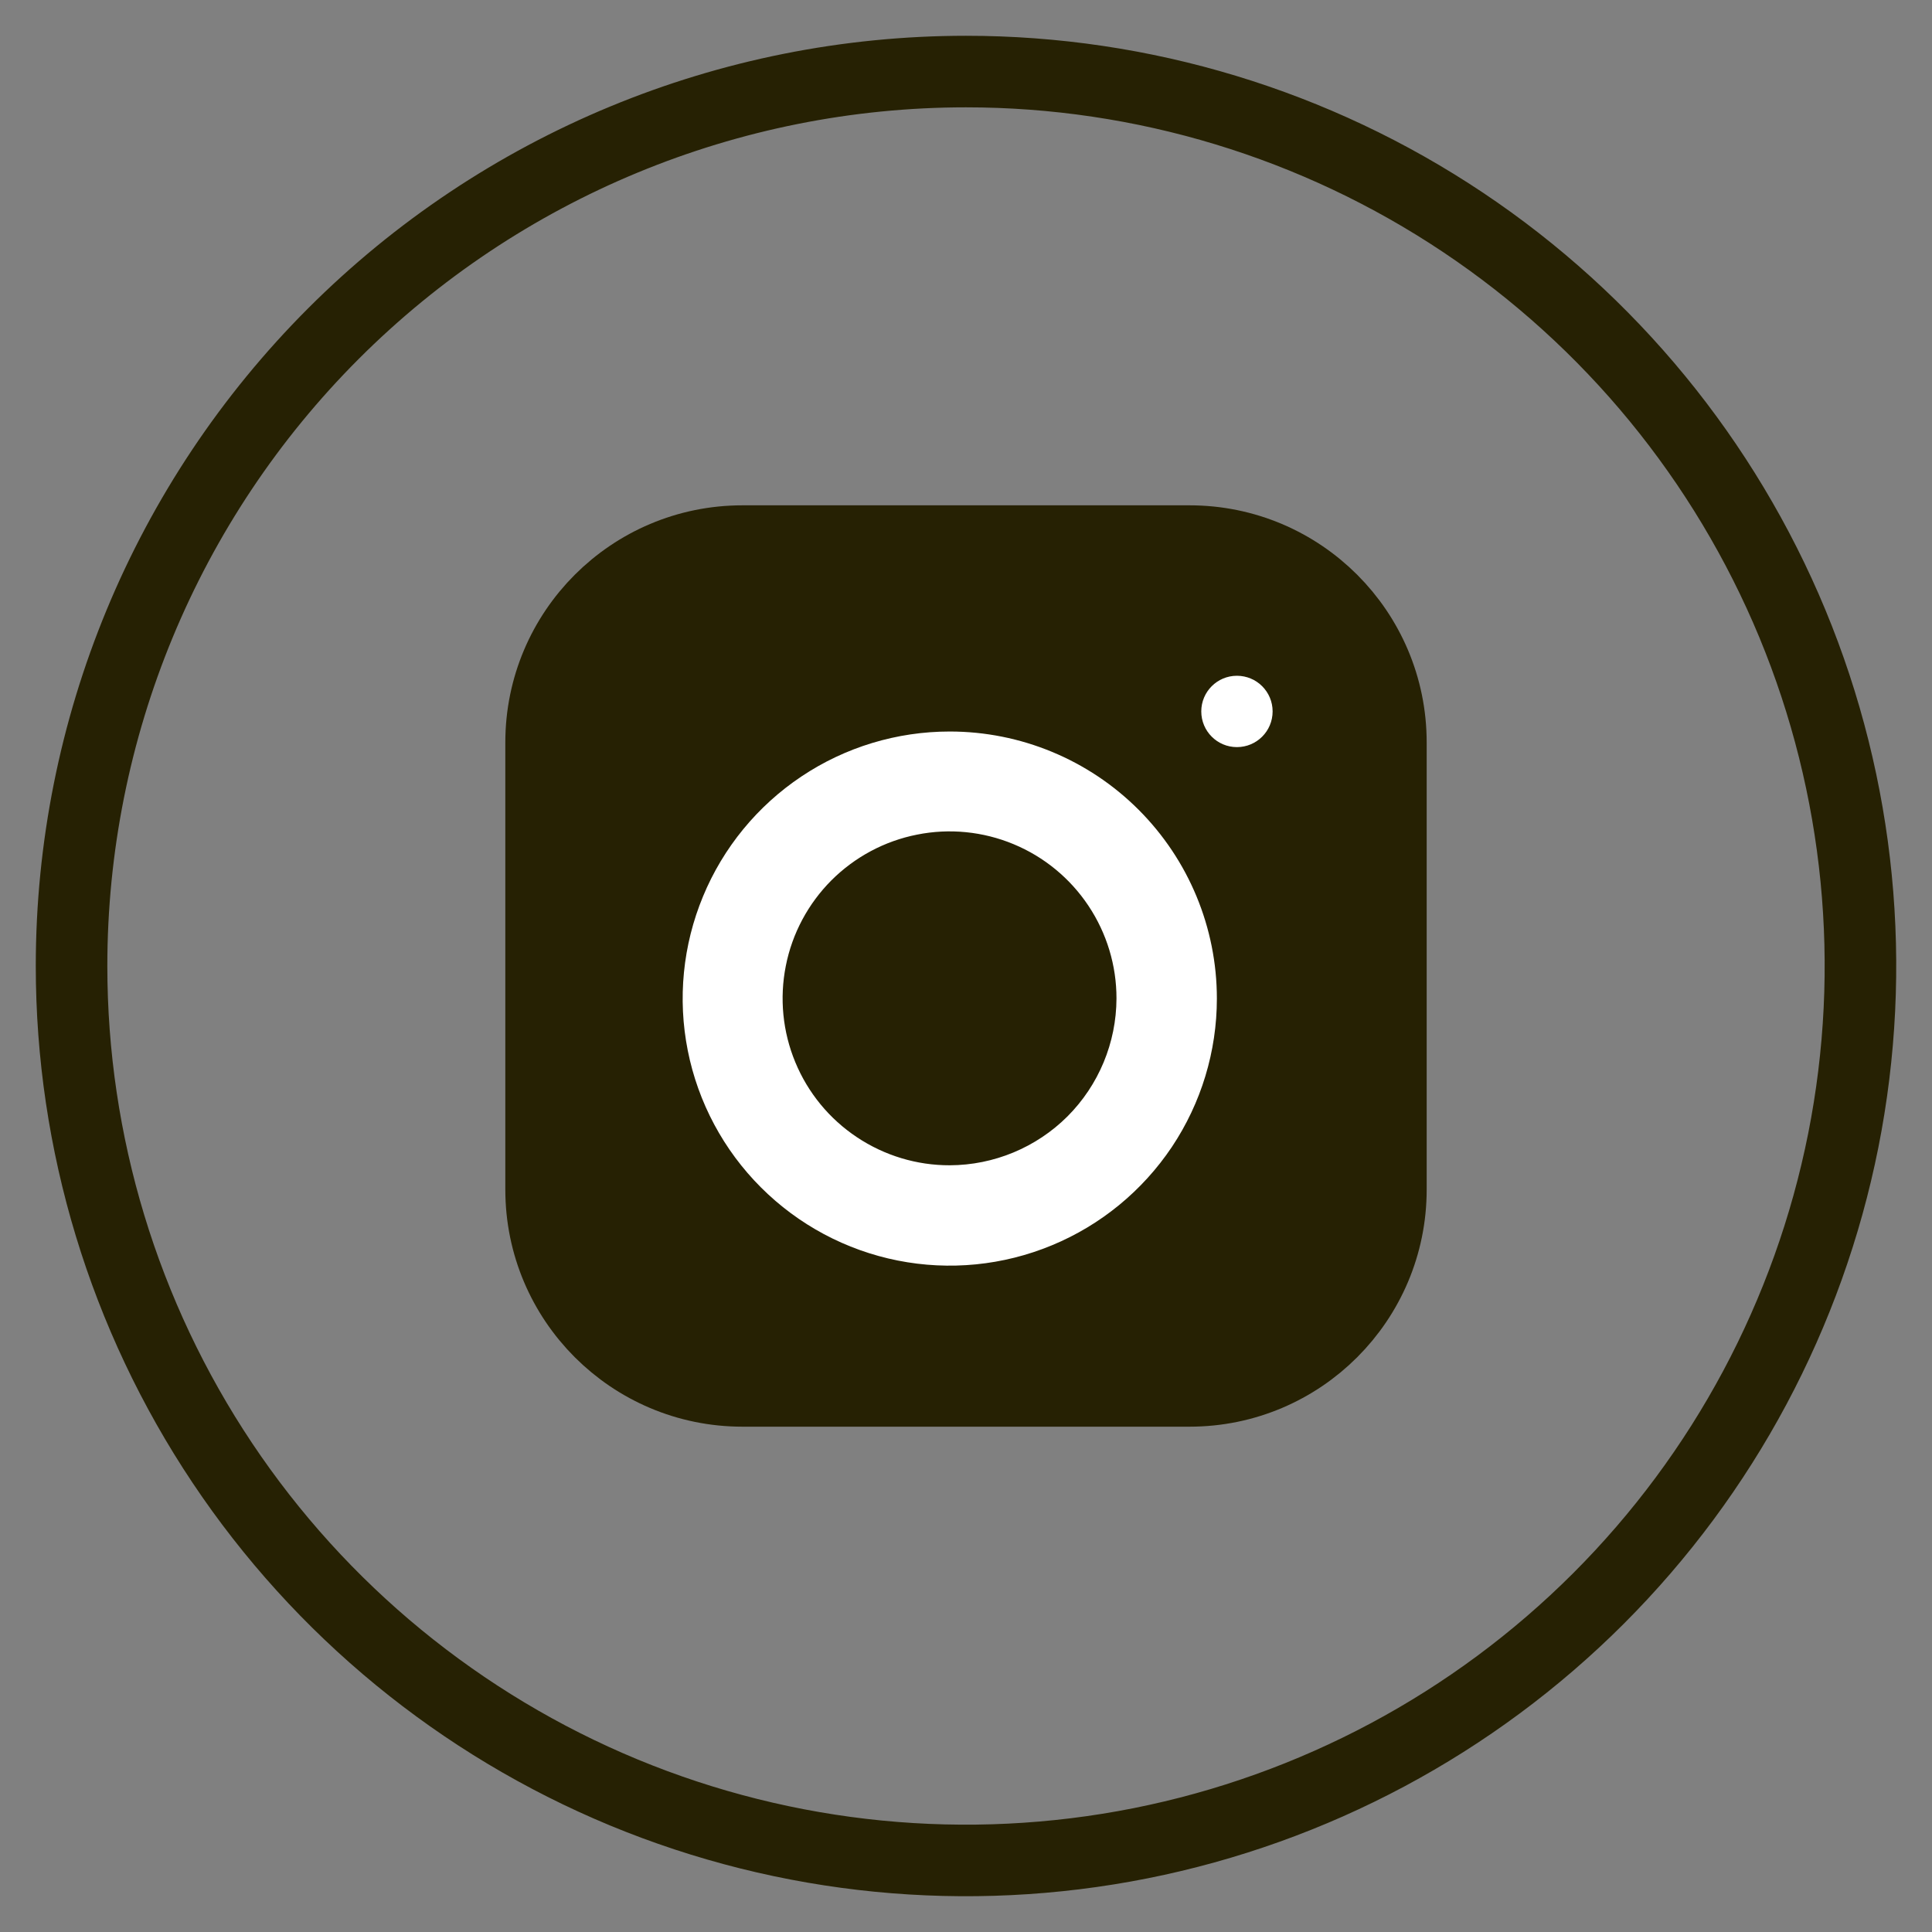 <svg width="27" height="27" viewBox="0 0 27 27" fill="none" xmlns="http://www.w3.org/2000/svg">
<rect x="0" y="0" width="27" height="27" fill="#808080" stroke="none"/>
<path d="M13.5 1C15.972 1 18.389 1.733 20.445 3.107C22.5 4.48 24.102 6.432 25.049 8.716C25.995 11.001 26.242 13.514 25.76 15.939C25.277 18.363 24.087 20.591 22.339 22.339C20.591 24.087 18.363 25.277 15.939 25.76C13.514 26.242 11.001 25.995 8.716 25.049C6.432 24.102 4.48 22.5 3.107 20.445C1.733 18.389 1 15.972 1 13.5C1 10.185 2.317 7.005 4.661 4.661C7.005 2.317 10.185 1 13.5 1V1Z" stroke="#262103"/>
<path d="M16.625 7.25H10.375C8.649 7.25 7.25 8.649 7.25 10.375V16.625C7.25 18.351 8.649 19.75 10.375 19.75H16.625C18.351 19.75 19.75 18.351 19.75 16.625V10.375C19.75 8.649 18.351 7.25 16.625 7.25Z" fill="#262103"/>
<path d="M16.625 7.562H10.375C8.822 7.562 7.562 8.822 7.562 10.375V16.625C7.562 18.178 8.822 19.438 10.375 19.438H16.625C18.178 19.438 19.438 18.178 19.438 16.625V10.375C19.438 8.822 18.178 7.562 16.625 7.562Z" stroke="#262103"/>
<path d="M13.273 10.223C12.535 10.223 11.813 10.441 11.199 10.852C10.586 11.262 10.107 11.845 9.825 12.527C9.542 13.209 9.468 13.959 9.612 14.683C9.756 15.407 10.112 16.072 10.634 16.594C11.156 17.116 11.821 17.472 12.545 17.616C13.269 17.76 14.019 17.686 14.701 17.403C15.383 17.121 15.966 16.642 16.377 16.029C16.787 15.415 17.006 14.693 17.006 13.955C17.006 12.965 16.612 12.016 15.912 11.316C15.212 10.616 14.263 10.223 13.273 10.223ZM13.273 16.285C12.811 16.286 12.36 16.149 11.976 15.893C11.591 15.637 11.292 15.273 11.115 14.846C10.938 14.42 10.892 13.95 10.982 13.498C11.071 13.045 11.294 12.629 11.62 12.302C11.947 11.976 12.363 11.753 12.816 11.664C13.268 11.573 13.738 11.62 14.164 11.797C14.591 11.974 14.955 12.274 15.211 12.658C15.467 13.042 15.604 13.493 15.603 13.955C15.601 14.572 15.355 15.164 14.919 15.601C14.482 16.037 13.89 16.283 13.273 16.285Z" fill="white"/>
<path d="M17.286 10.441C17.562 10.441 17.785 10.218 17.785 9.942C17.785 9.667 17.562 9.444 17.286 9.444C17.011 9.444 16.788 9.667 16.788 9.942C16.788 10.218 17.011 10.441 17.286 10.441Z" fill="white"/>
</svg>
